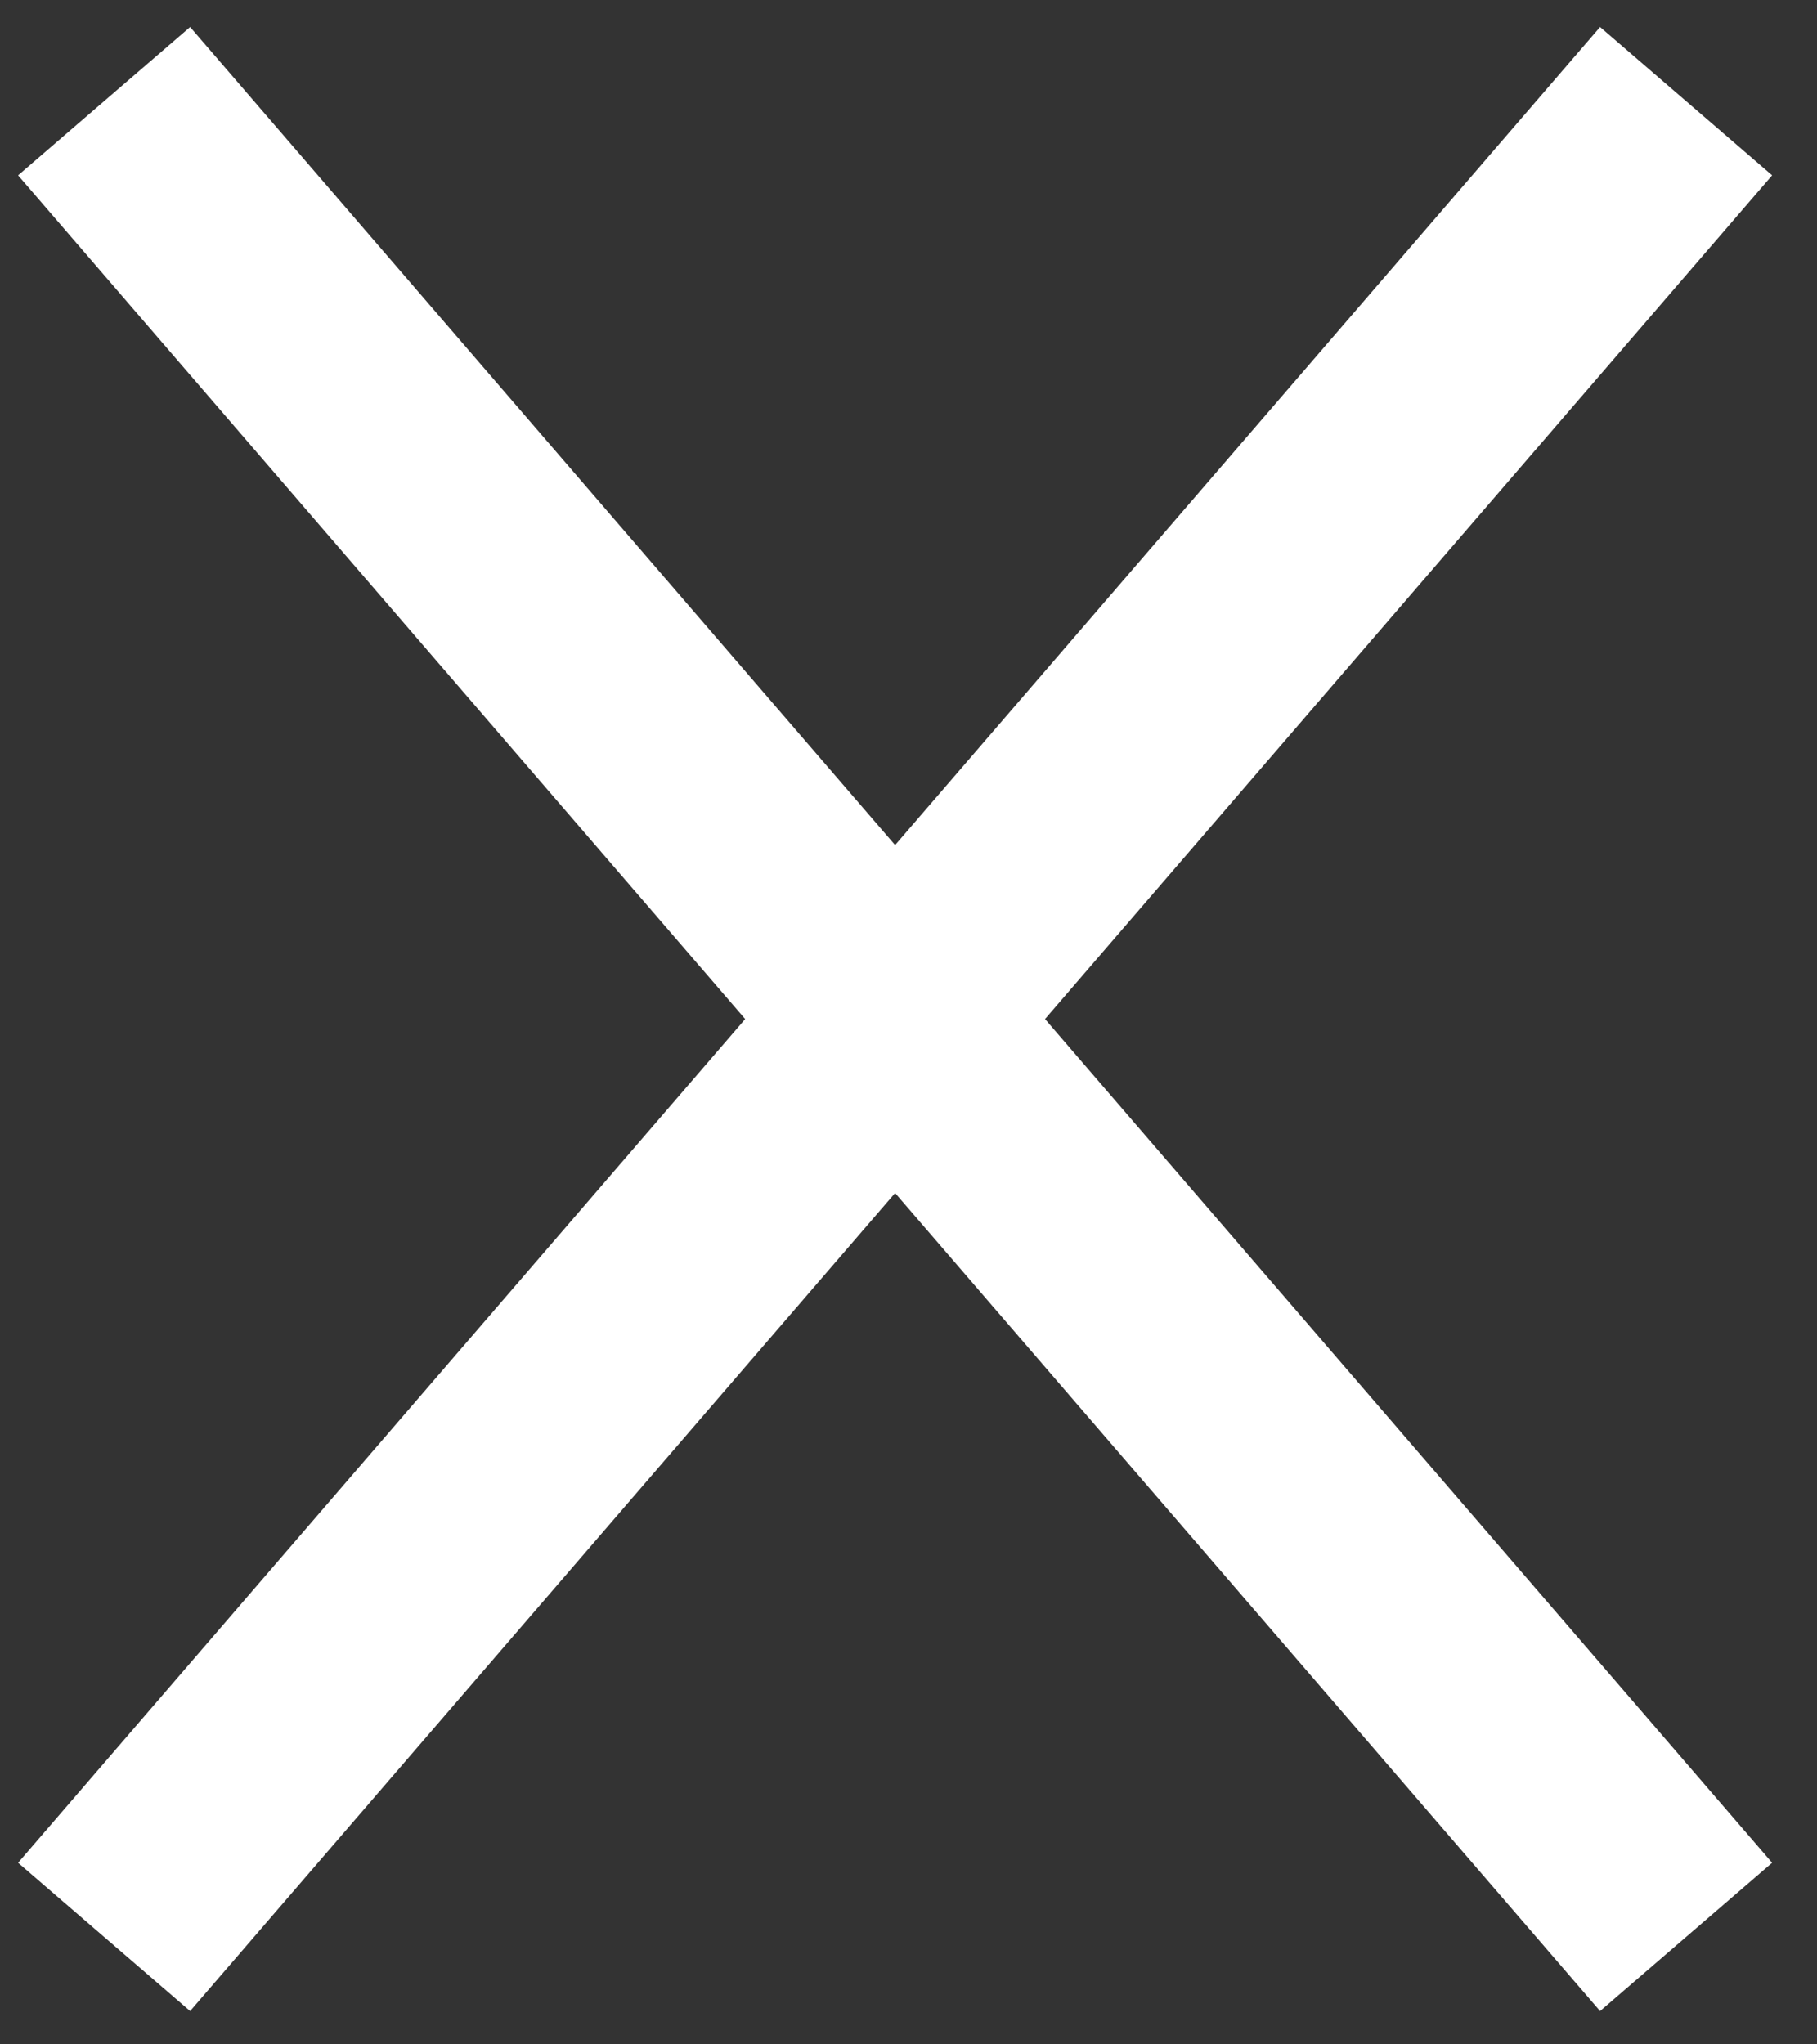<svg width="24" height="27" viewBox="0 0 24 27" fill="none" xmlns="http://www.w3.org/2000/svg">
<rect x="0" y="0" width="24" height="27" fill="#333333" stroke="none"/>
<path d="M1.375 1.336L22.271 25.581M22.271 1.336L1.375 25.581" stroke="white" stroke-width="3"/>
</svg>
